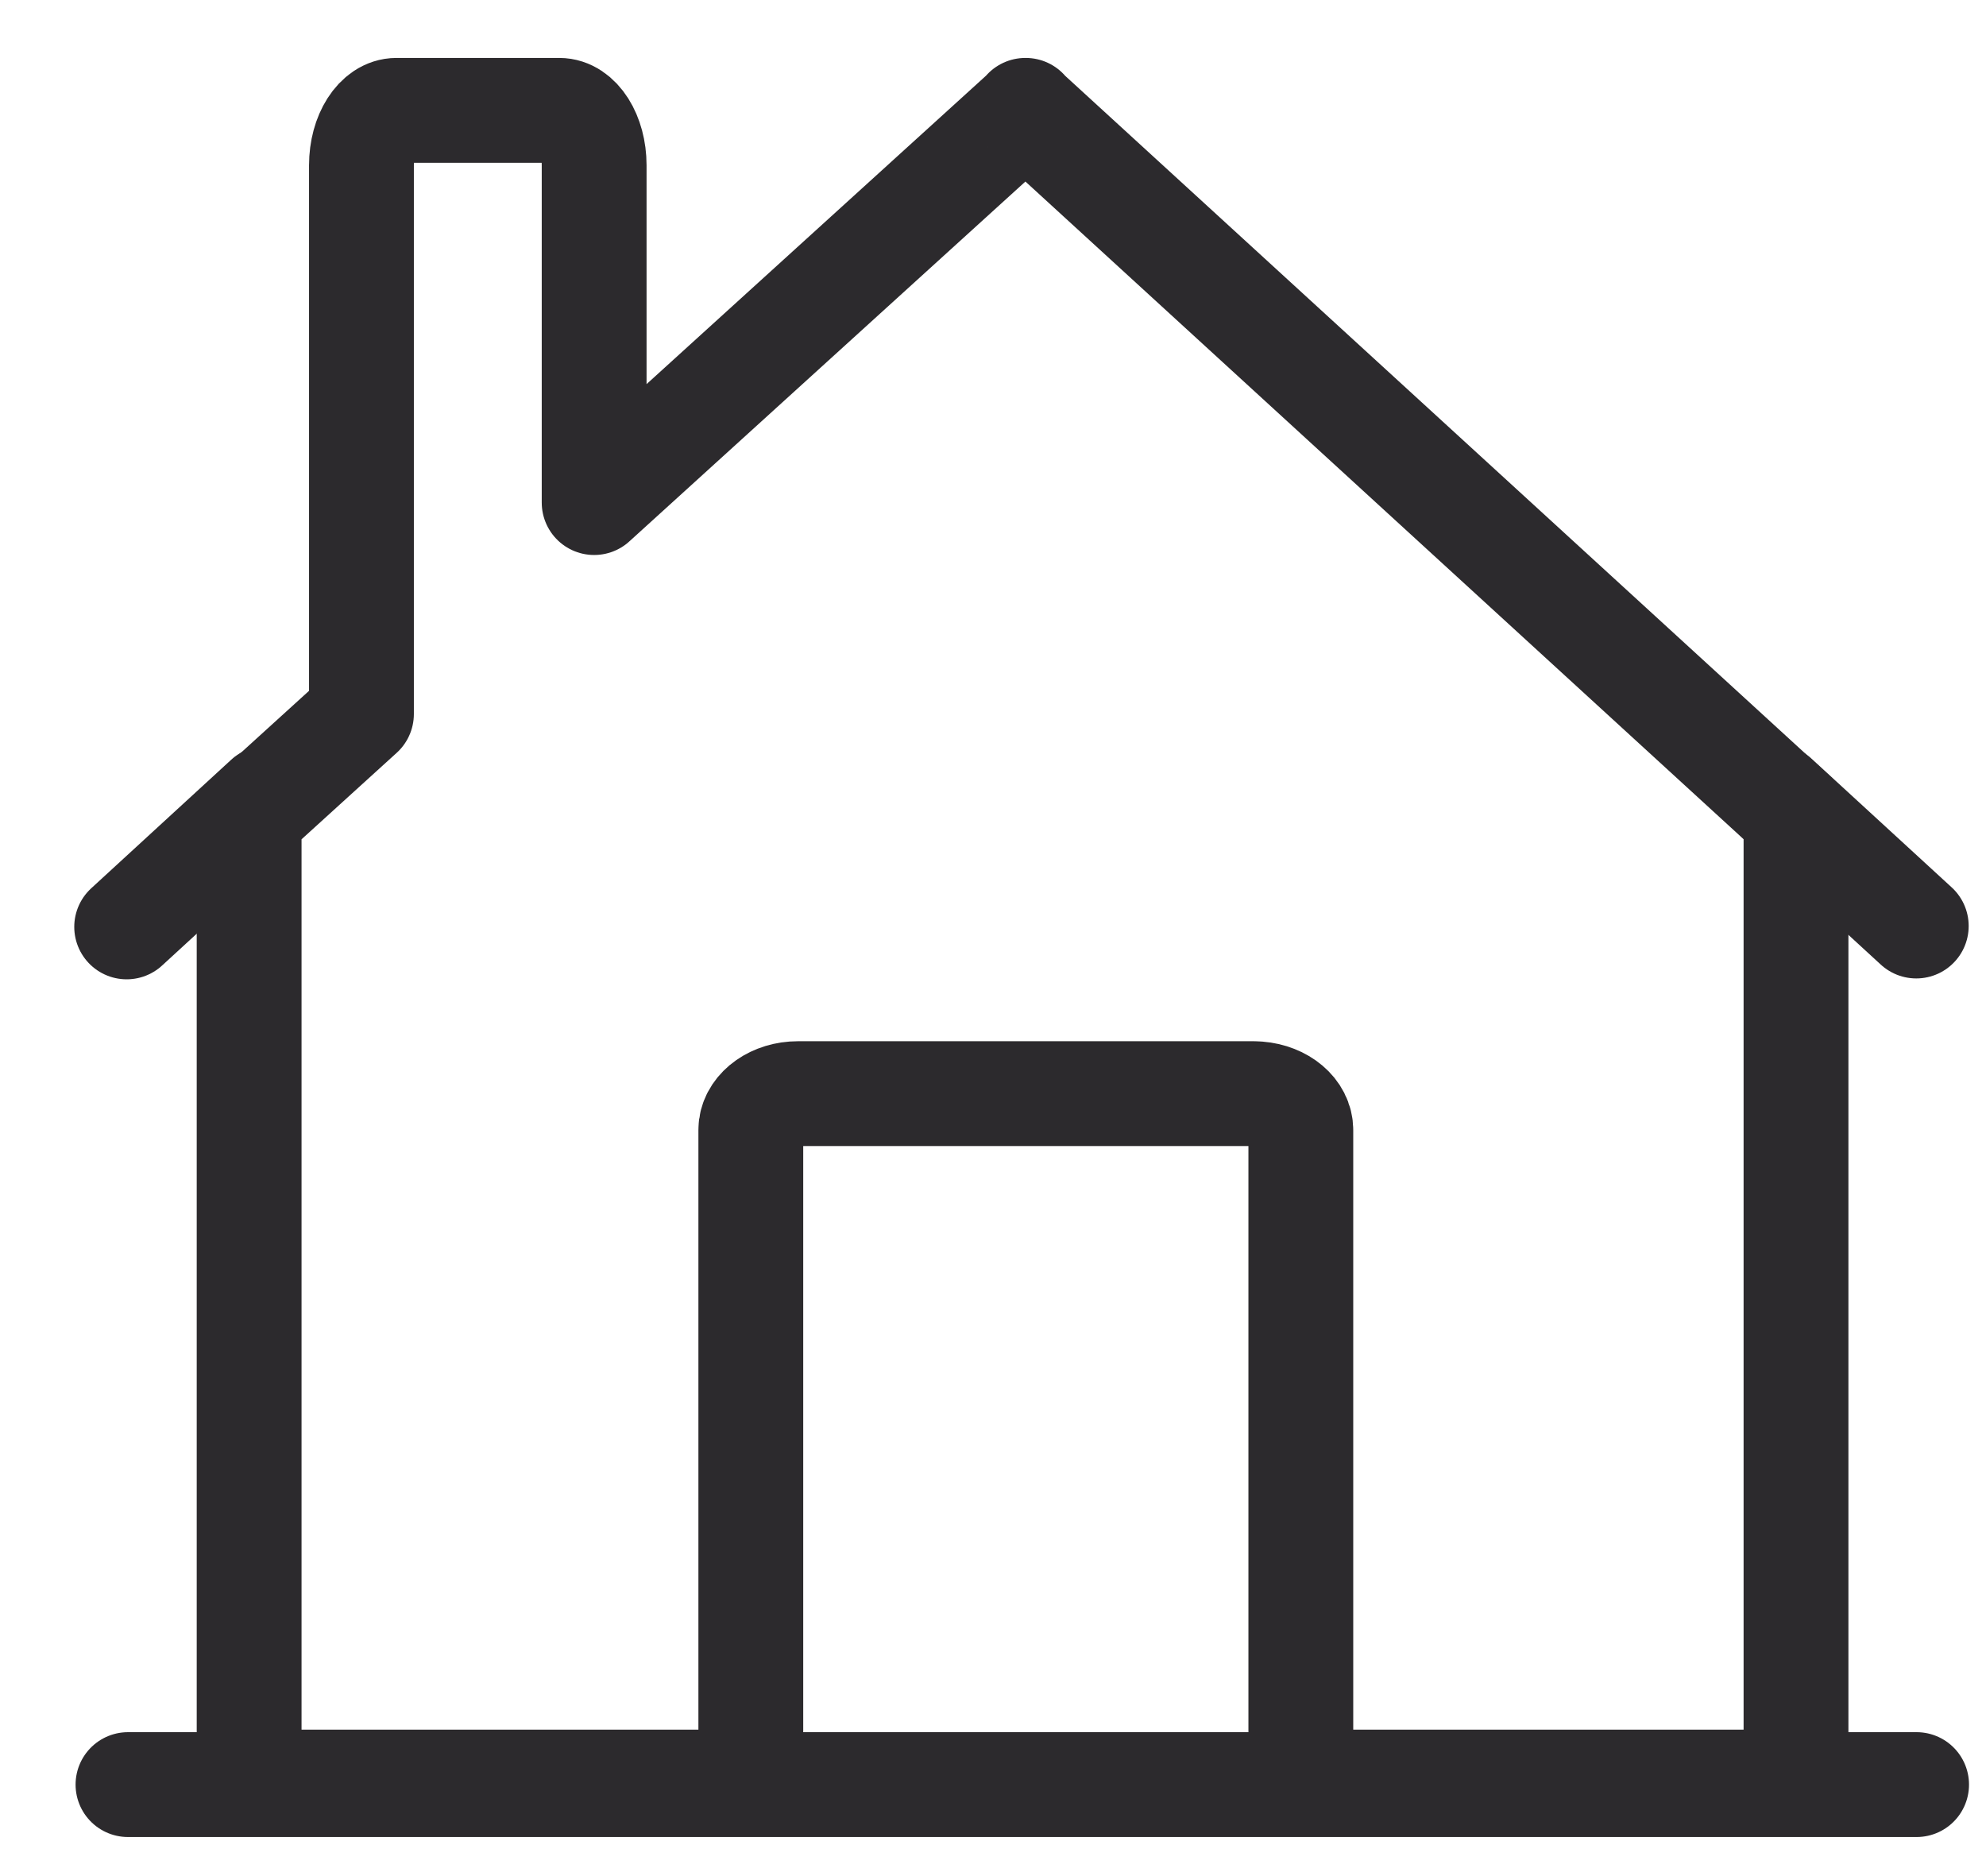 <svg width="18" height="17" viewBox="0 0 18 17" fill="none" xmlns="http://www.w3.org/2000/svg">
<g opacity="0.91">
<path d="M5.069 1C5.244 1 5.385 1.223 5.385 1.497L5.385 4.554L9.293 1.004L9.293 1L9.295 1.002L9.297 1L9.297 1.004L16.278 7.395V16.148L11.79 16.148L11.79 10.24C11.79 10.069 11.622 9.929 11.406 9.912L11.363 9.91H7.232C7.011 9.91 6.829 10.04 6.807 10.206L6.805 10.24L6.805 16.148L2.258 16.148V7.395L3.276 6.47L3.276 1.497C3.276 1.223 3.418 1 3.593 1L5.069 1Z" stroke="#171518" stroke-width="0.95" stroke-linejoin="round"/>
<path d="M17.371 16.171H1.16" stroke="#171518" stroke-width="0.95" stroke-linecap="round"/>
<path d="M16.098 7.225L17.368 8.391" stroke="#171518" stroke-width="0.95" stroke-linecap="round"/>
<path d="M2.418 7.233L1.148 8.399" stroke="#171518" stroke-width="0.95" stroke-linecap="round"/>
</g>
</svg>
